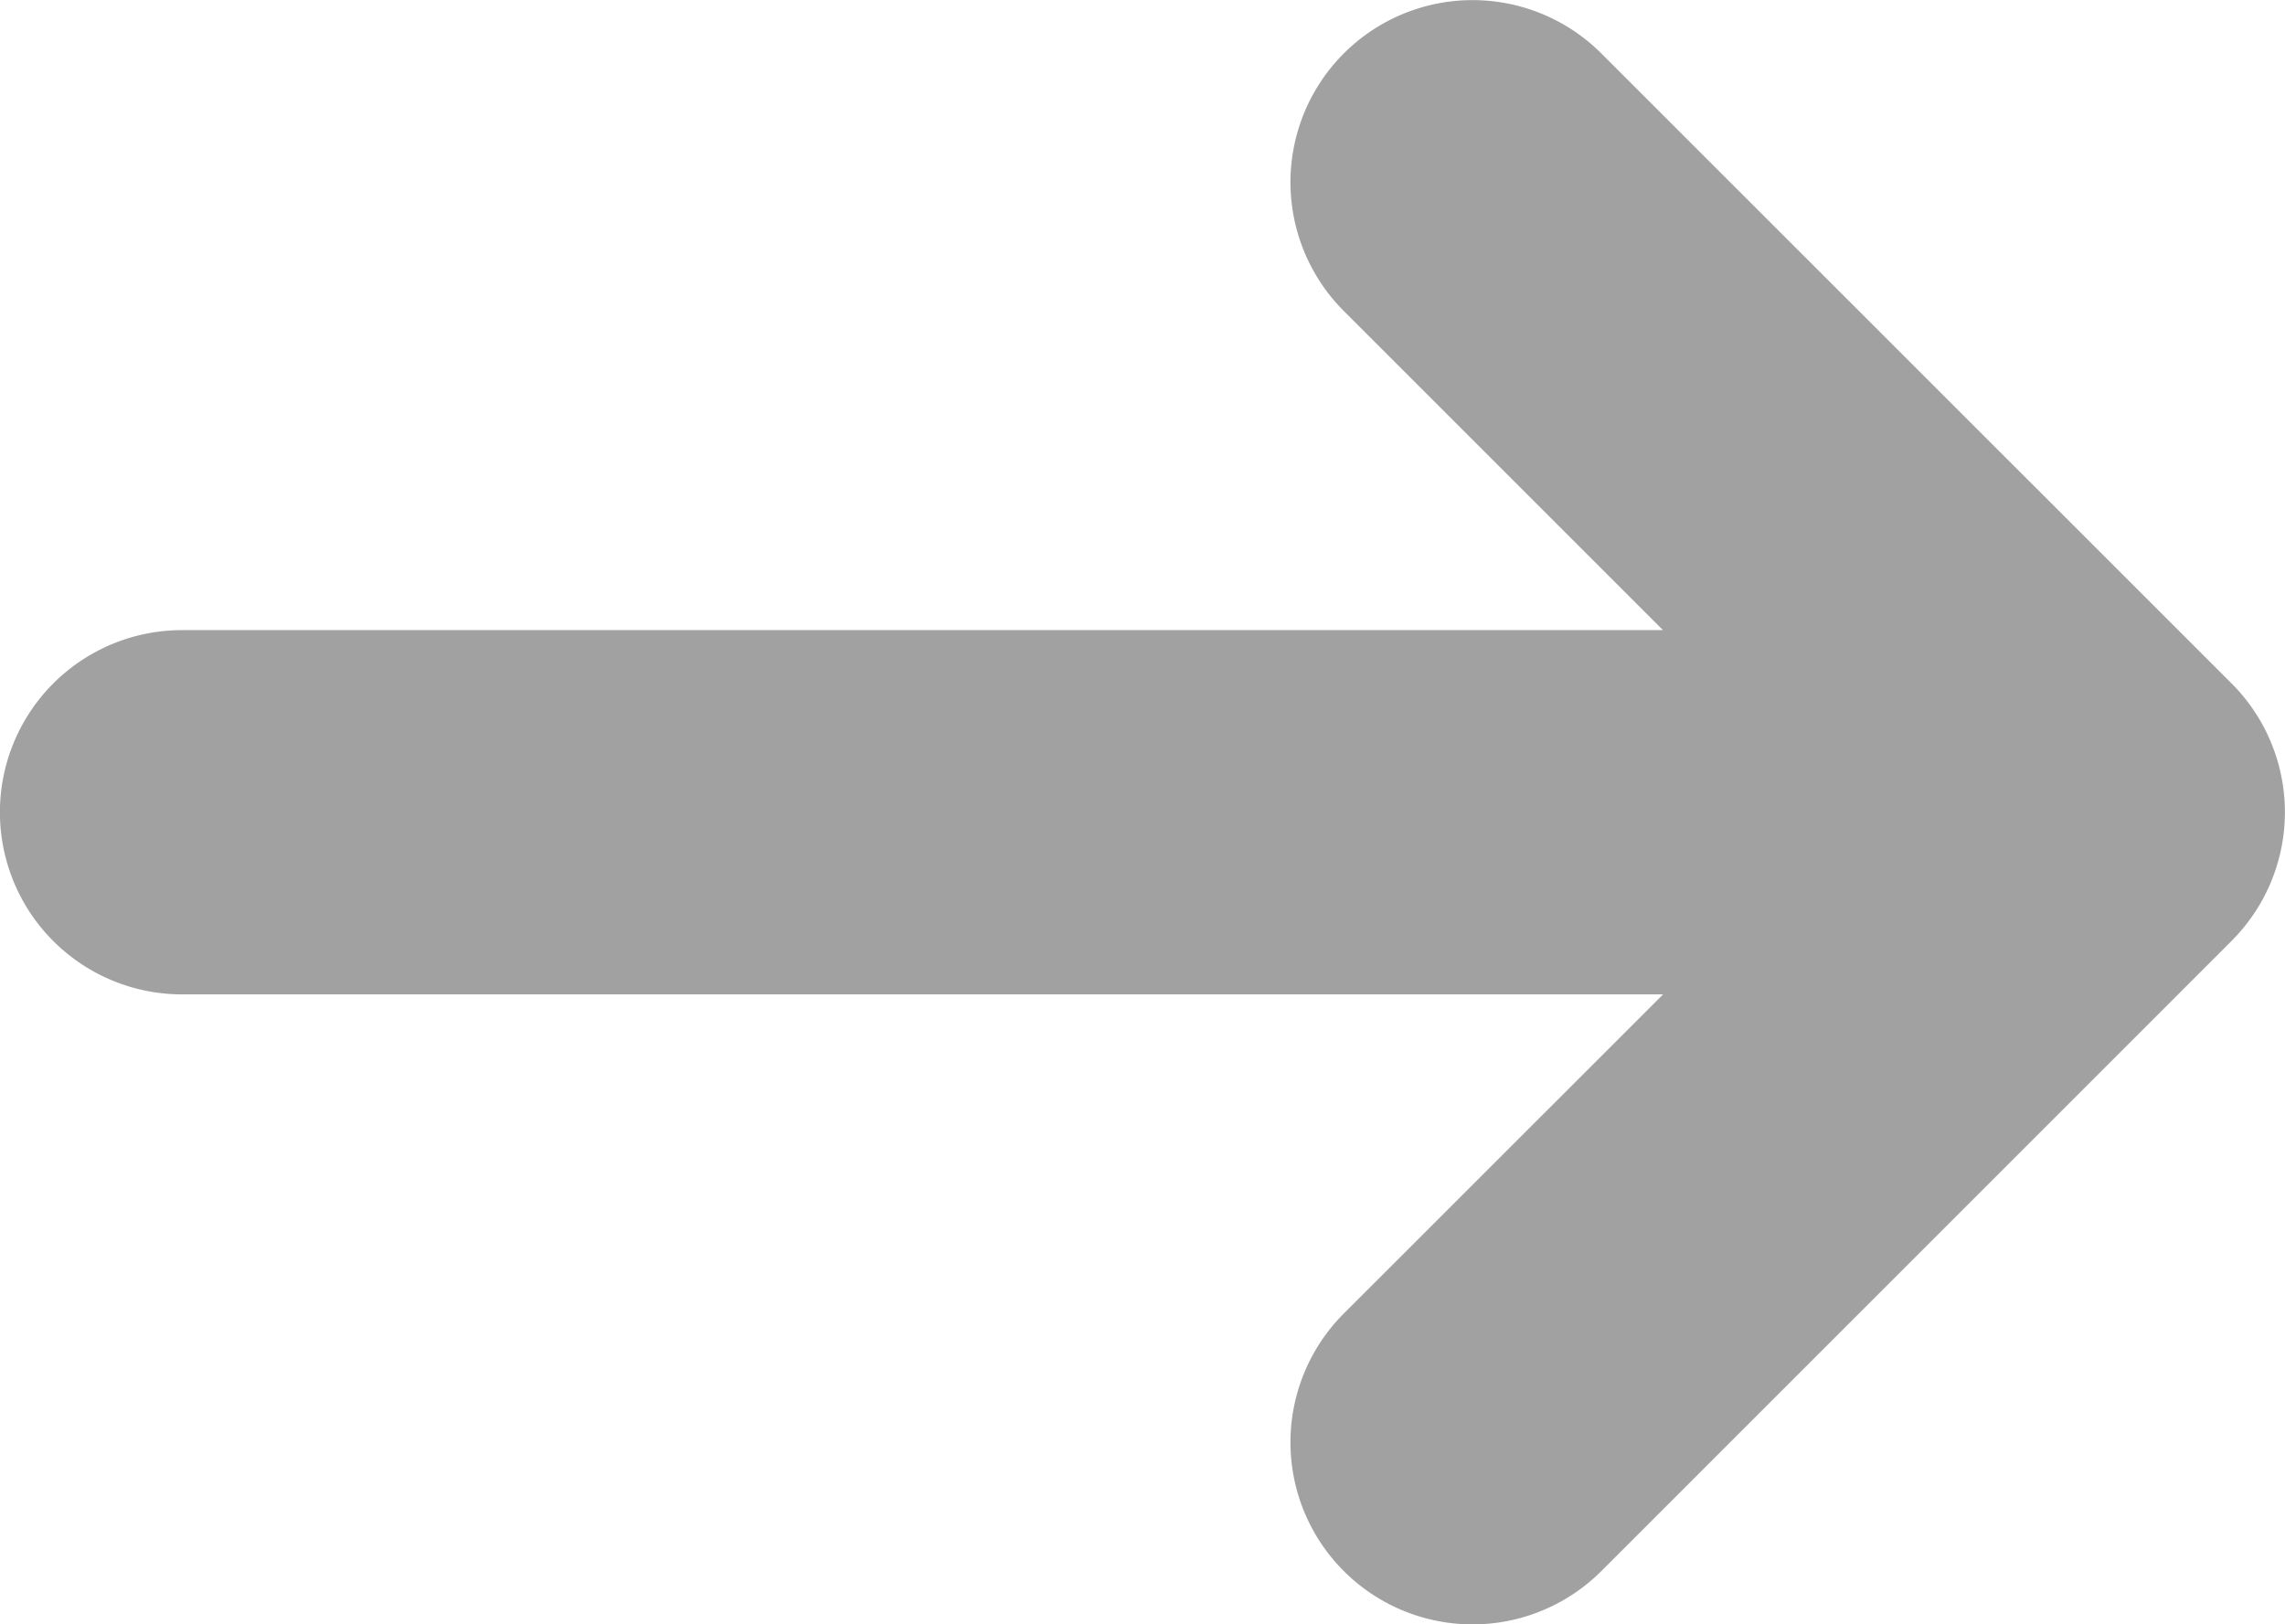 <svg xmlns="http://www.w3.org/2000/svg" width="13.655" height="9.708" viewBox="0 0 13.655 9.708"><g transform="translate(0.5 -41.416)"><path d="M12.482,45.854,8.716,42.089a.588.588,0,0,0-.832.832l2.761,2.761H.588a.588.588,0,1,0,0,1.177H10.646L7.884,49.62a.588.588,0,0,0,.832.832l3.766-3.766A.588.588,0,0,0,12.482,45.854Z" transform="translate(0 0)" fill="#a1a1a1" stroke="#a1a1a1" stroke-width="1"/></g></svg>